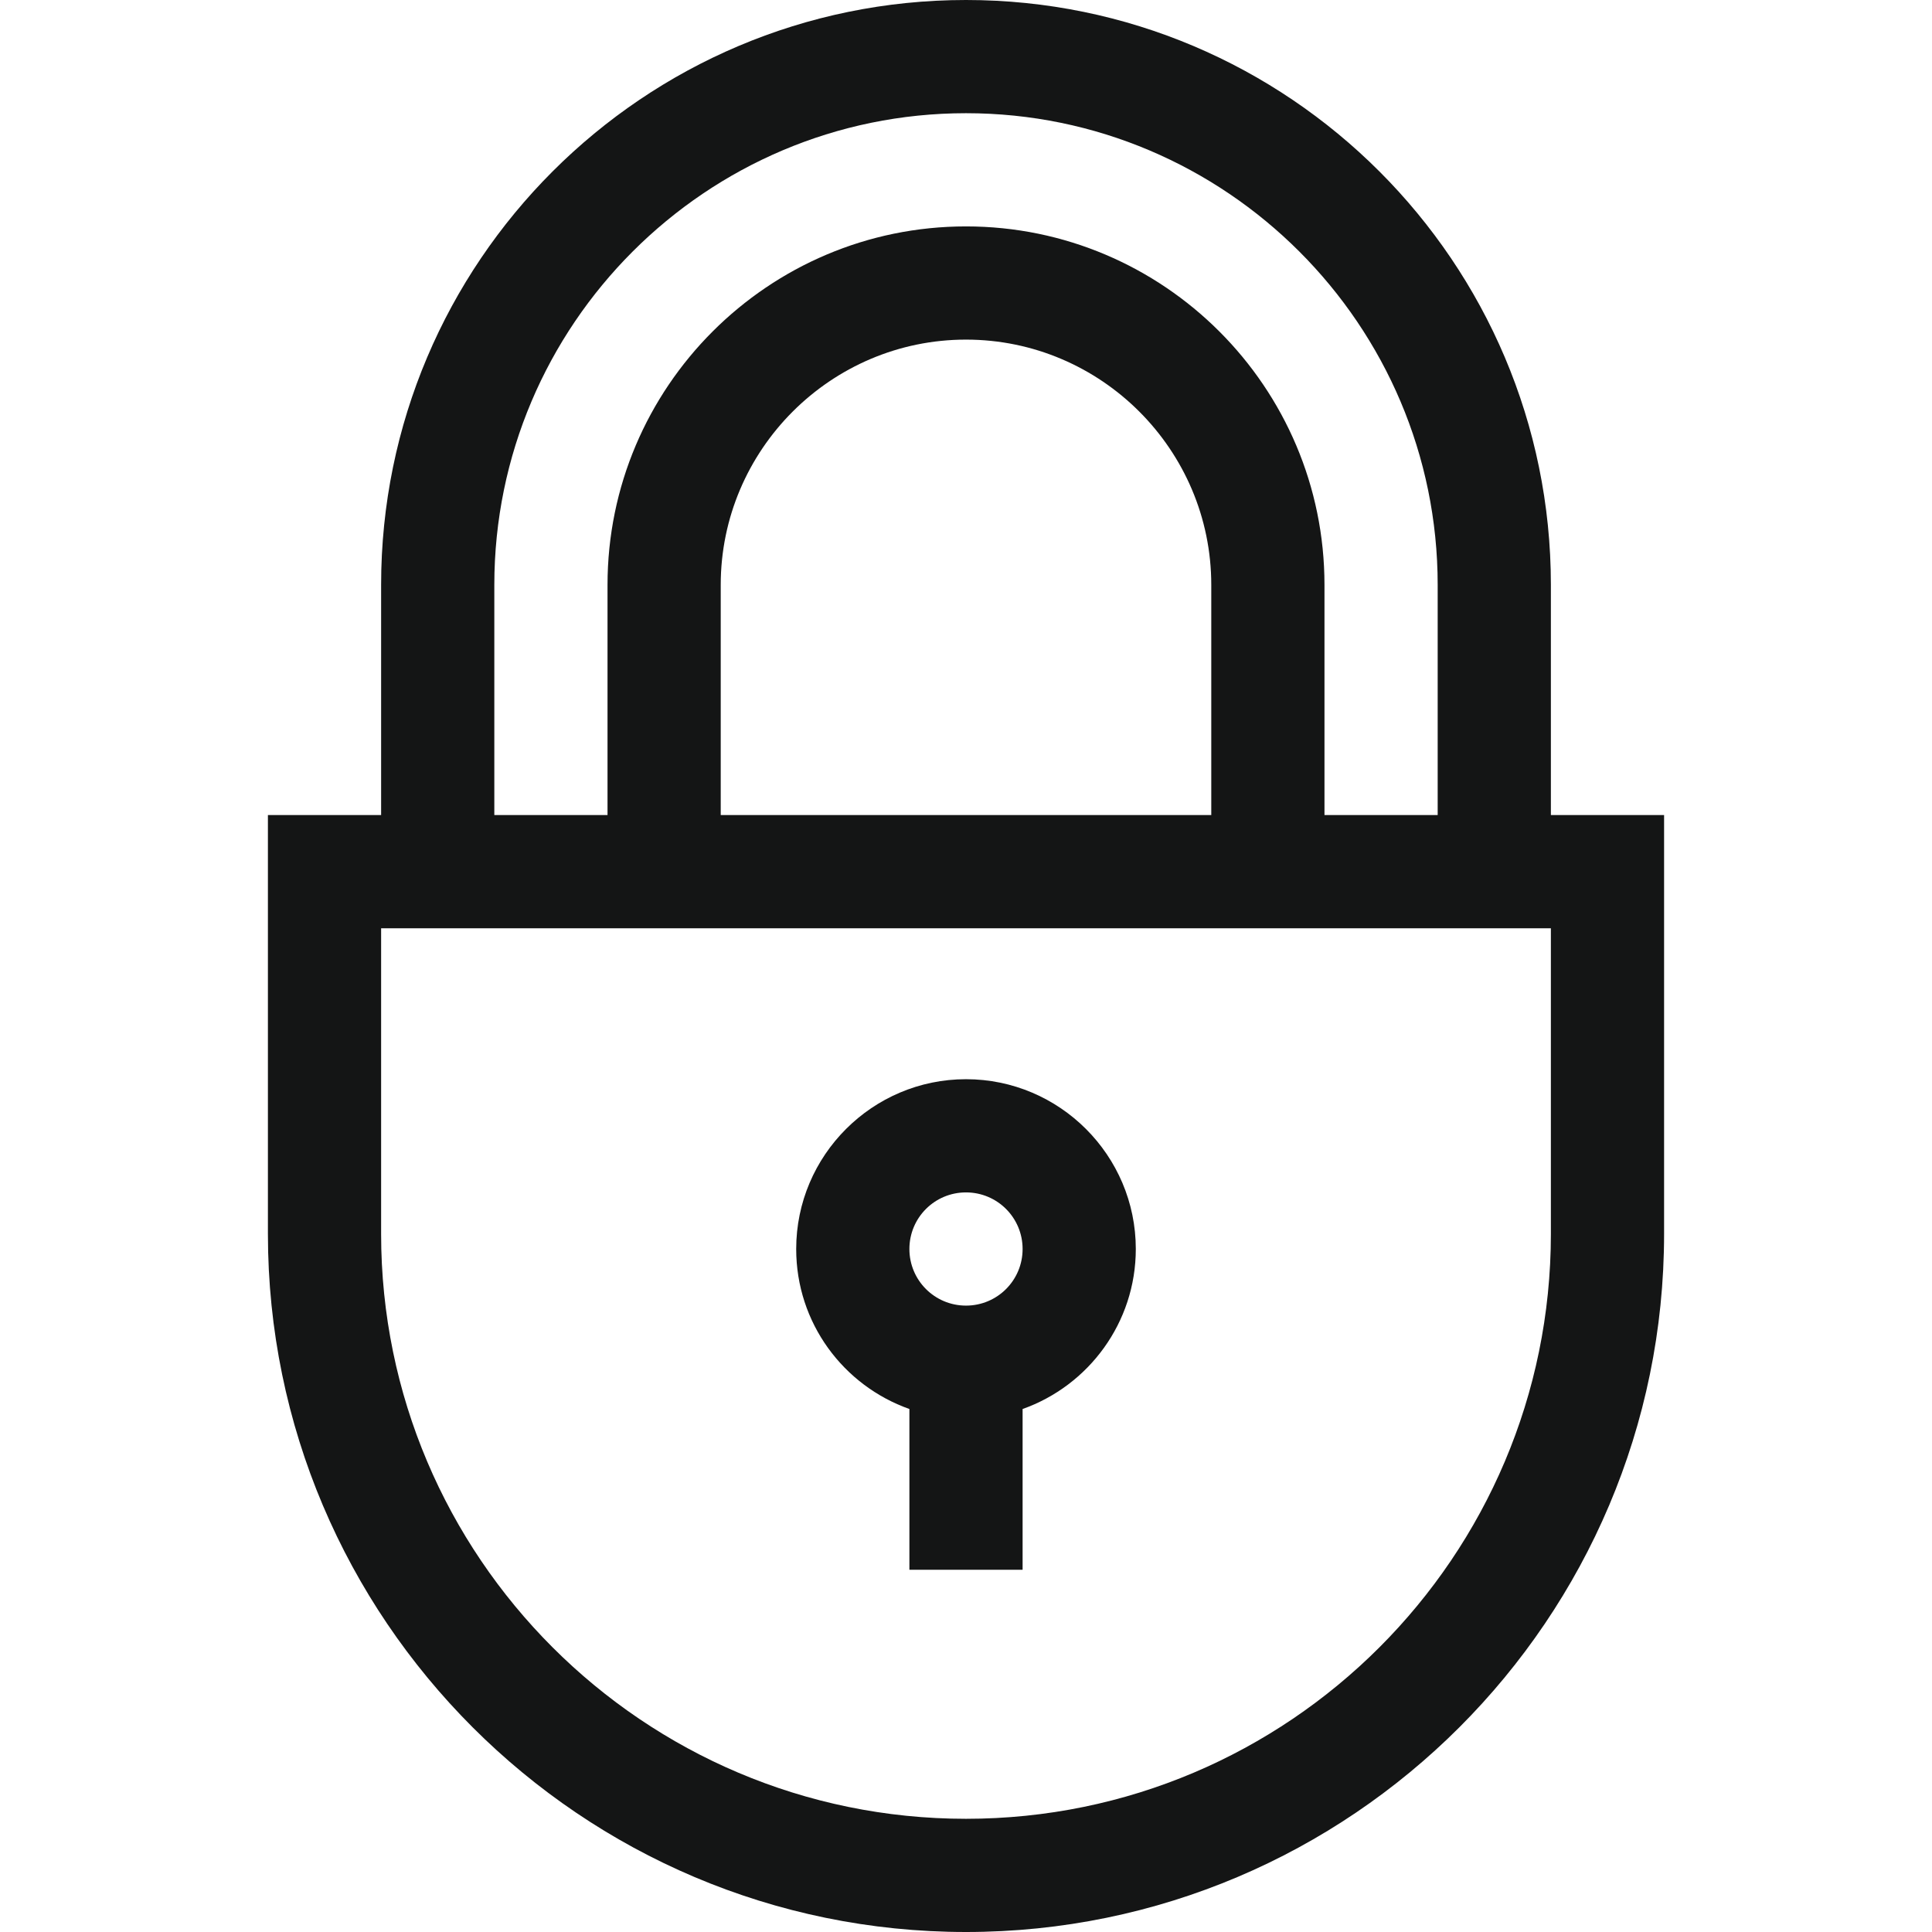 <?xml version="1.0" encoding="utf-8"?>
<!-- Generator: Adobe Illustrator 23.0.1, SVG Export Plug-In . SVG Version: 6.00 Build 0)  -->
<svg version="1.1" id="Capa_1" xmlns="http://www.w3.org/2000/svg" xmlns:xlink="http://www.w3.org/1999/xlink" x="0px" y="0px"
	 viewBox="0 0 512 512" style="enable-background:new 0 0 512 512;" xml:space="preserve">
<style type="text/css">
	.st0{fill:#141515;}
</style>
<g>
	<path class="st0" d="M411,216v-61C411,69.5,341.5,0,256,0S101,69.5,101,155v61H71v111c0,102,83,185,185,185s185-83,185-185V216H411
		z M131,155c0-68.9,56.1-125,125-125s125,56.1,125,125v61h-30v-61c0-52.4-42.6-95-95-95s-95,42.6-95,95v61h-30V155z M321,155v61H191
		v-61c0-35.8,29.2-65,65-65S321,119.2,321,155z M411,327c0,85.5-69.5,155-155,155s-155-69.5-155-155v-81h310V327z"/>
	<path class="st0" d="M241,373.4V416h30v-42.6c17.5-6.2,30-22.9,30-42.4c0-24.8-20.2-45-45-45s-45,20.2-45,45
		C211,350.6,223.5,367.2,241,373.4z M256,316c8.3,0,15,6.7,15,15s-6.7,15-15,15s-15-6.7-15-15S247.7,316,256,316z"/>
</g>
</svg>
